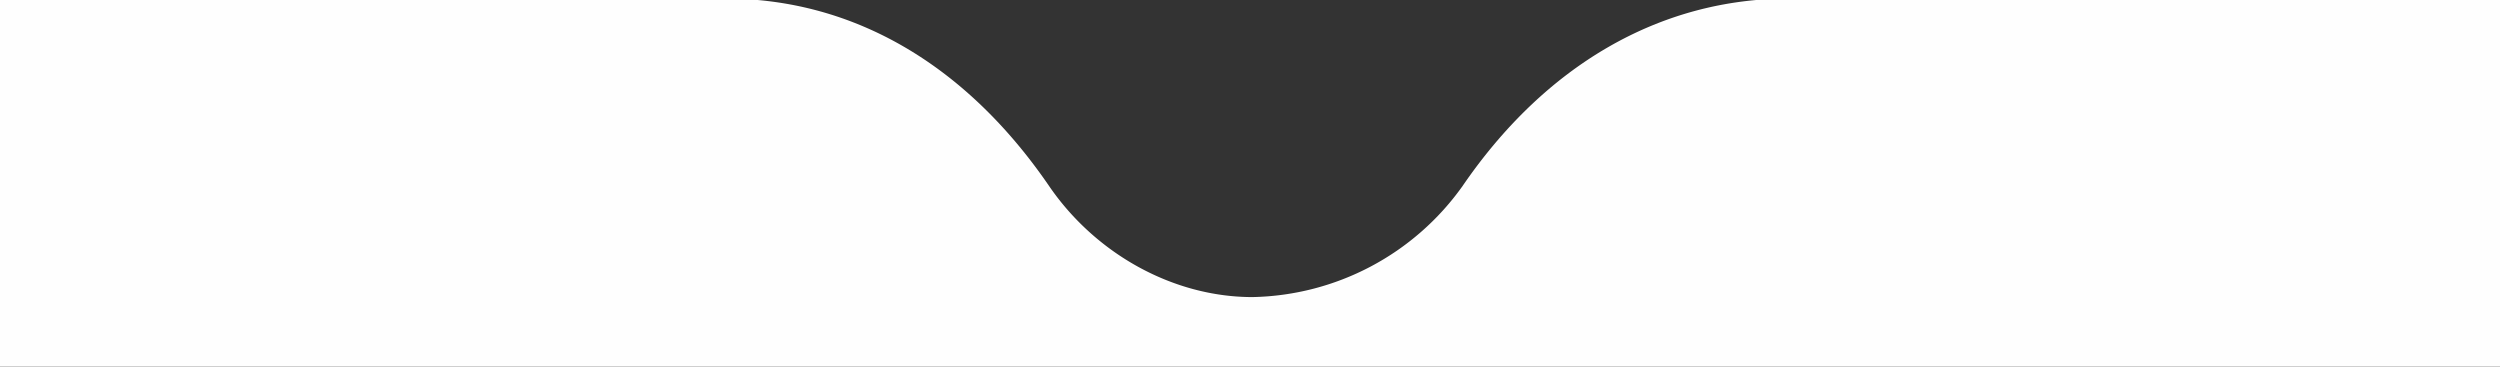 <svg xmlns="http://www.w3.org/2000/svg" xmlns:xlink="http://www.w3.org/1999/xlink" width="375" height="55" viewBox="0 0 375 55">
  <rect x="0" y="0" width="375" height="55" fill="#333333" stroke="none"/>
  <defs>
    <clipPath id="clip-path">
      <rect id="Rechteck_18" data-name="Rechteck 18" width="375" height="55" transform="translate(0 612)" fill="#fff" stroke="#707070" stroke-width="1"/>
    </clipPath>
  </defs>
  <g id="tabbar-bg" transform="translate(0 -612)" clip-path="url(#clip-path)">
    <path id="Pfad_59" data-name="Pfad 59" d="M619.36,1623v80.219H242.551V1623H351.259c19.543,0,36.346,10.153,48.654,28.12,6.962,10.164,18.6,16.661,30.512,16.661a39.6,39.6,0,0,0,31.512-16.661c12.308-17.967,29.443-28.12,48.986-28.12Z" transform="translate(-242.551 -1011.219)" fill="#fefefe"/>
  </g>
</svg>
